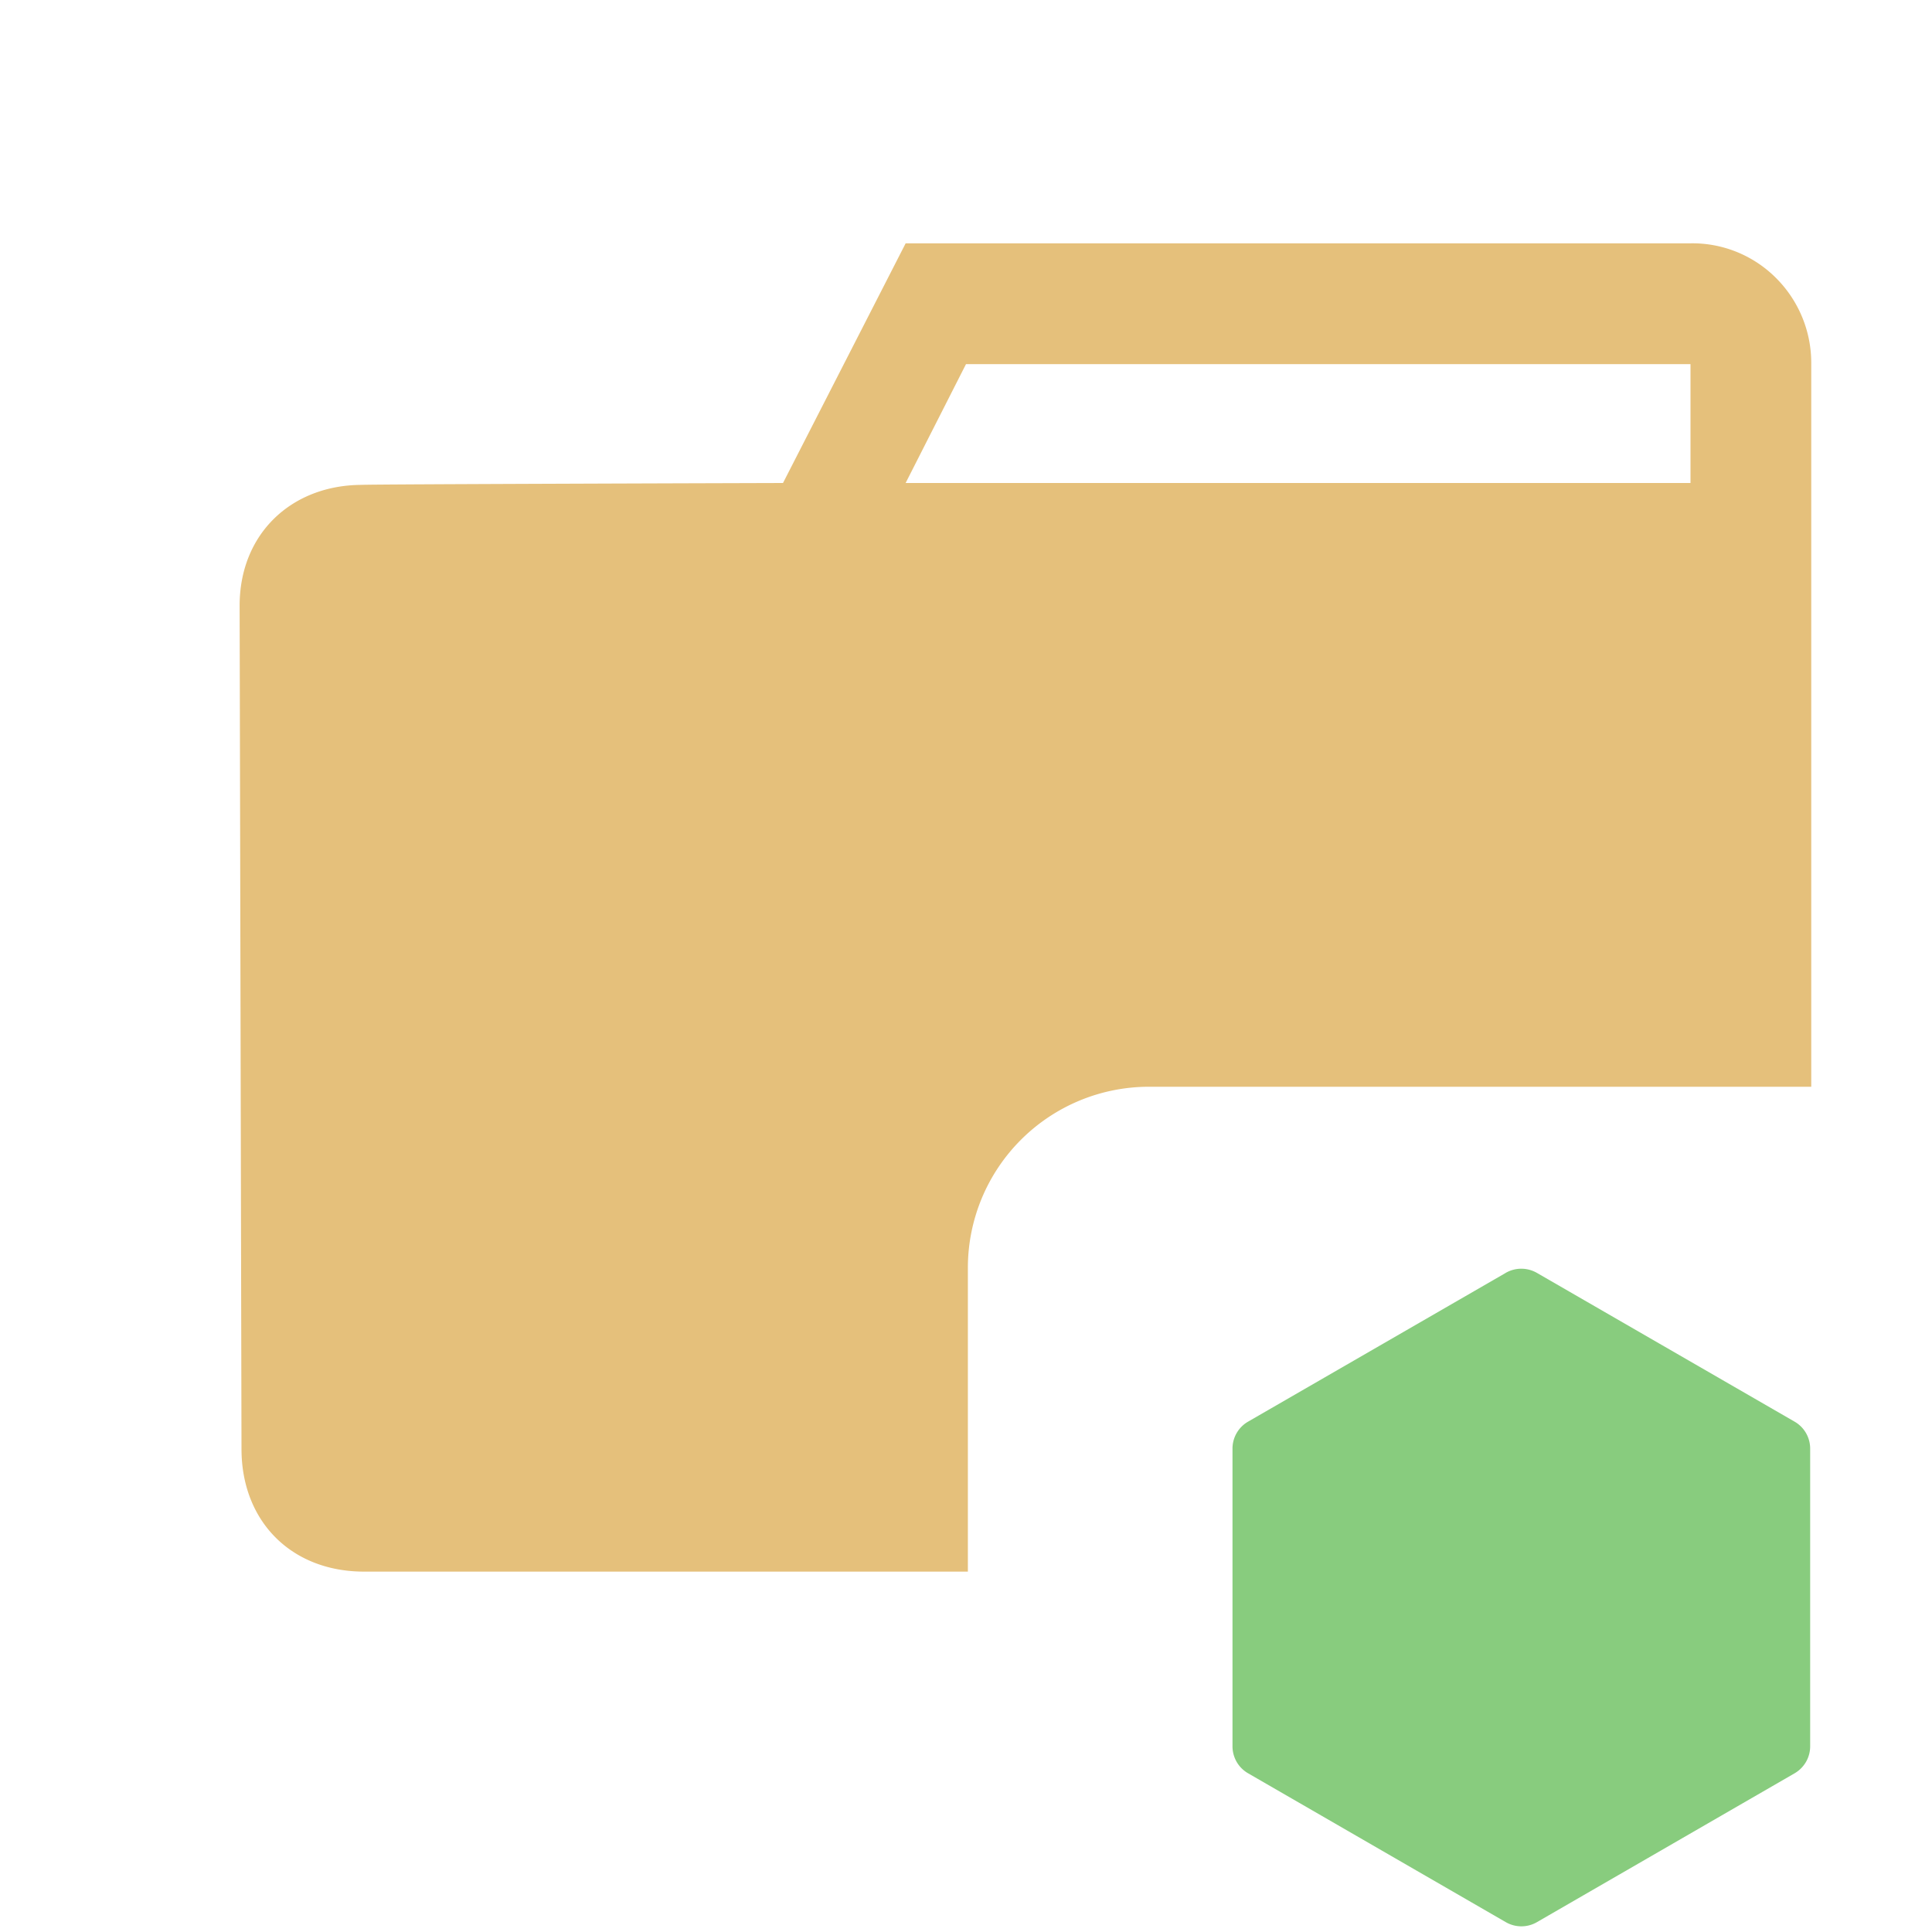 <svg xmlns="http://www.w3.org/2000/svg" xml:space="preserve" stroke-linecap="round" stroke-linejoin="round"
  stroke-miterlimit="10" clip-rule="evenodd" viewBox="0 0 32 32">
  <clipPath id="a">
    <path d="M0 0h32v32H0z" />
  </clipPath>
  <g clip-path="url(#a)">
    <path fill="#88cc7e" fill-rule="evenodd"
      d="m24.94 21.083-4.268 2.464a.515.515 0 0 0-.258.447v4.93c0 .185.098.355.258.447l4.269 2.466c.16.092.356.092.515 0l4.269-2.466a.516.516 0 0 0 .257-.446v-4.931a.515.515 0 0 0-.258-.447l-4.268-2.464a.519.519 0 0 0-.517 0" />
    <path fill="#e5c07b"
      d="M15 4.031 12.969 8S6 8.02 6 8.031c-1.172 0-2.031.81-2.031 2L4 24c0 1.194.821 2.031 2.031 2.031h10V21a3 3 0 0 1 3-3H30V6a1.987 1.987 0 0 0-.594-1.406A1.957 1.957 0 0 0 28 4.03H15Zm1 2h12V8H15l1-1.969Z" />
  </g>
</svg>
